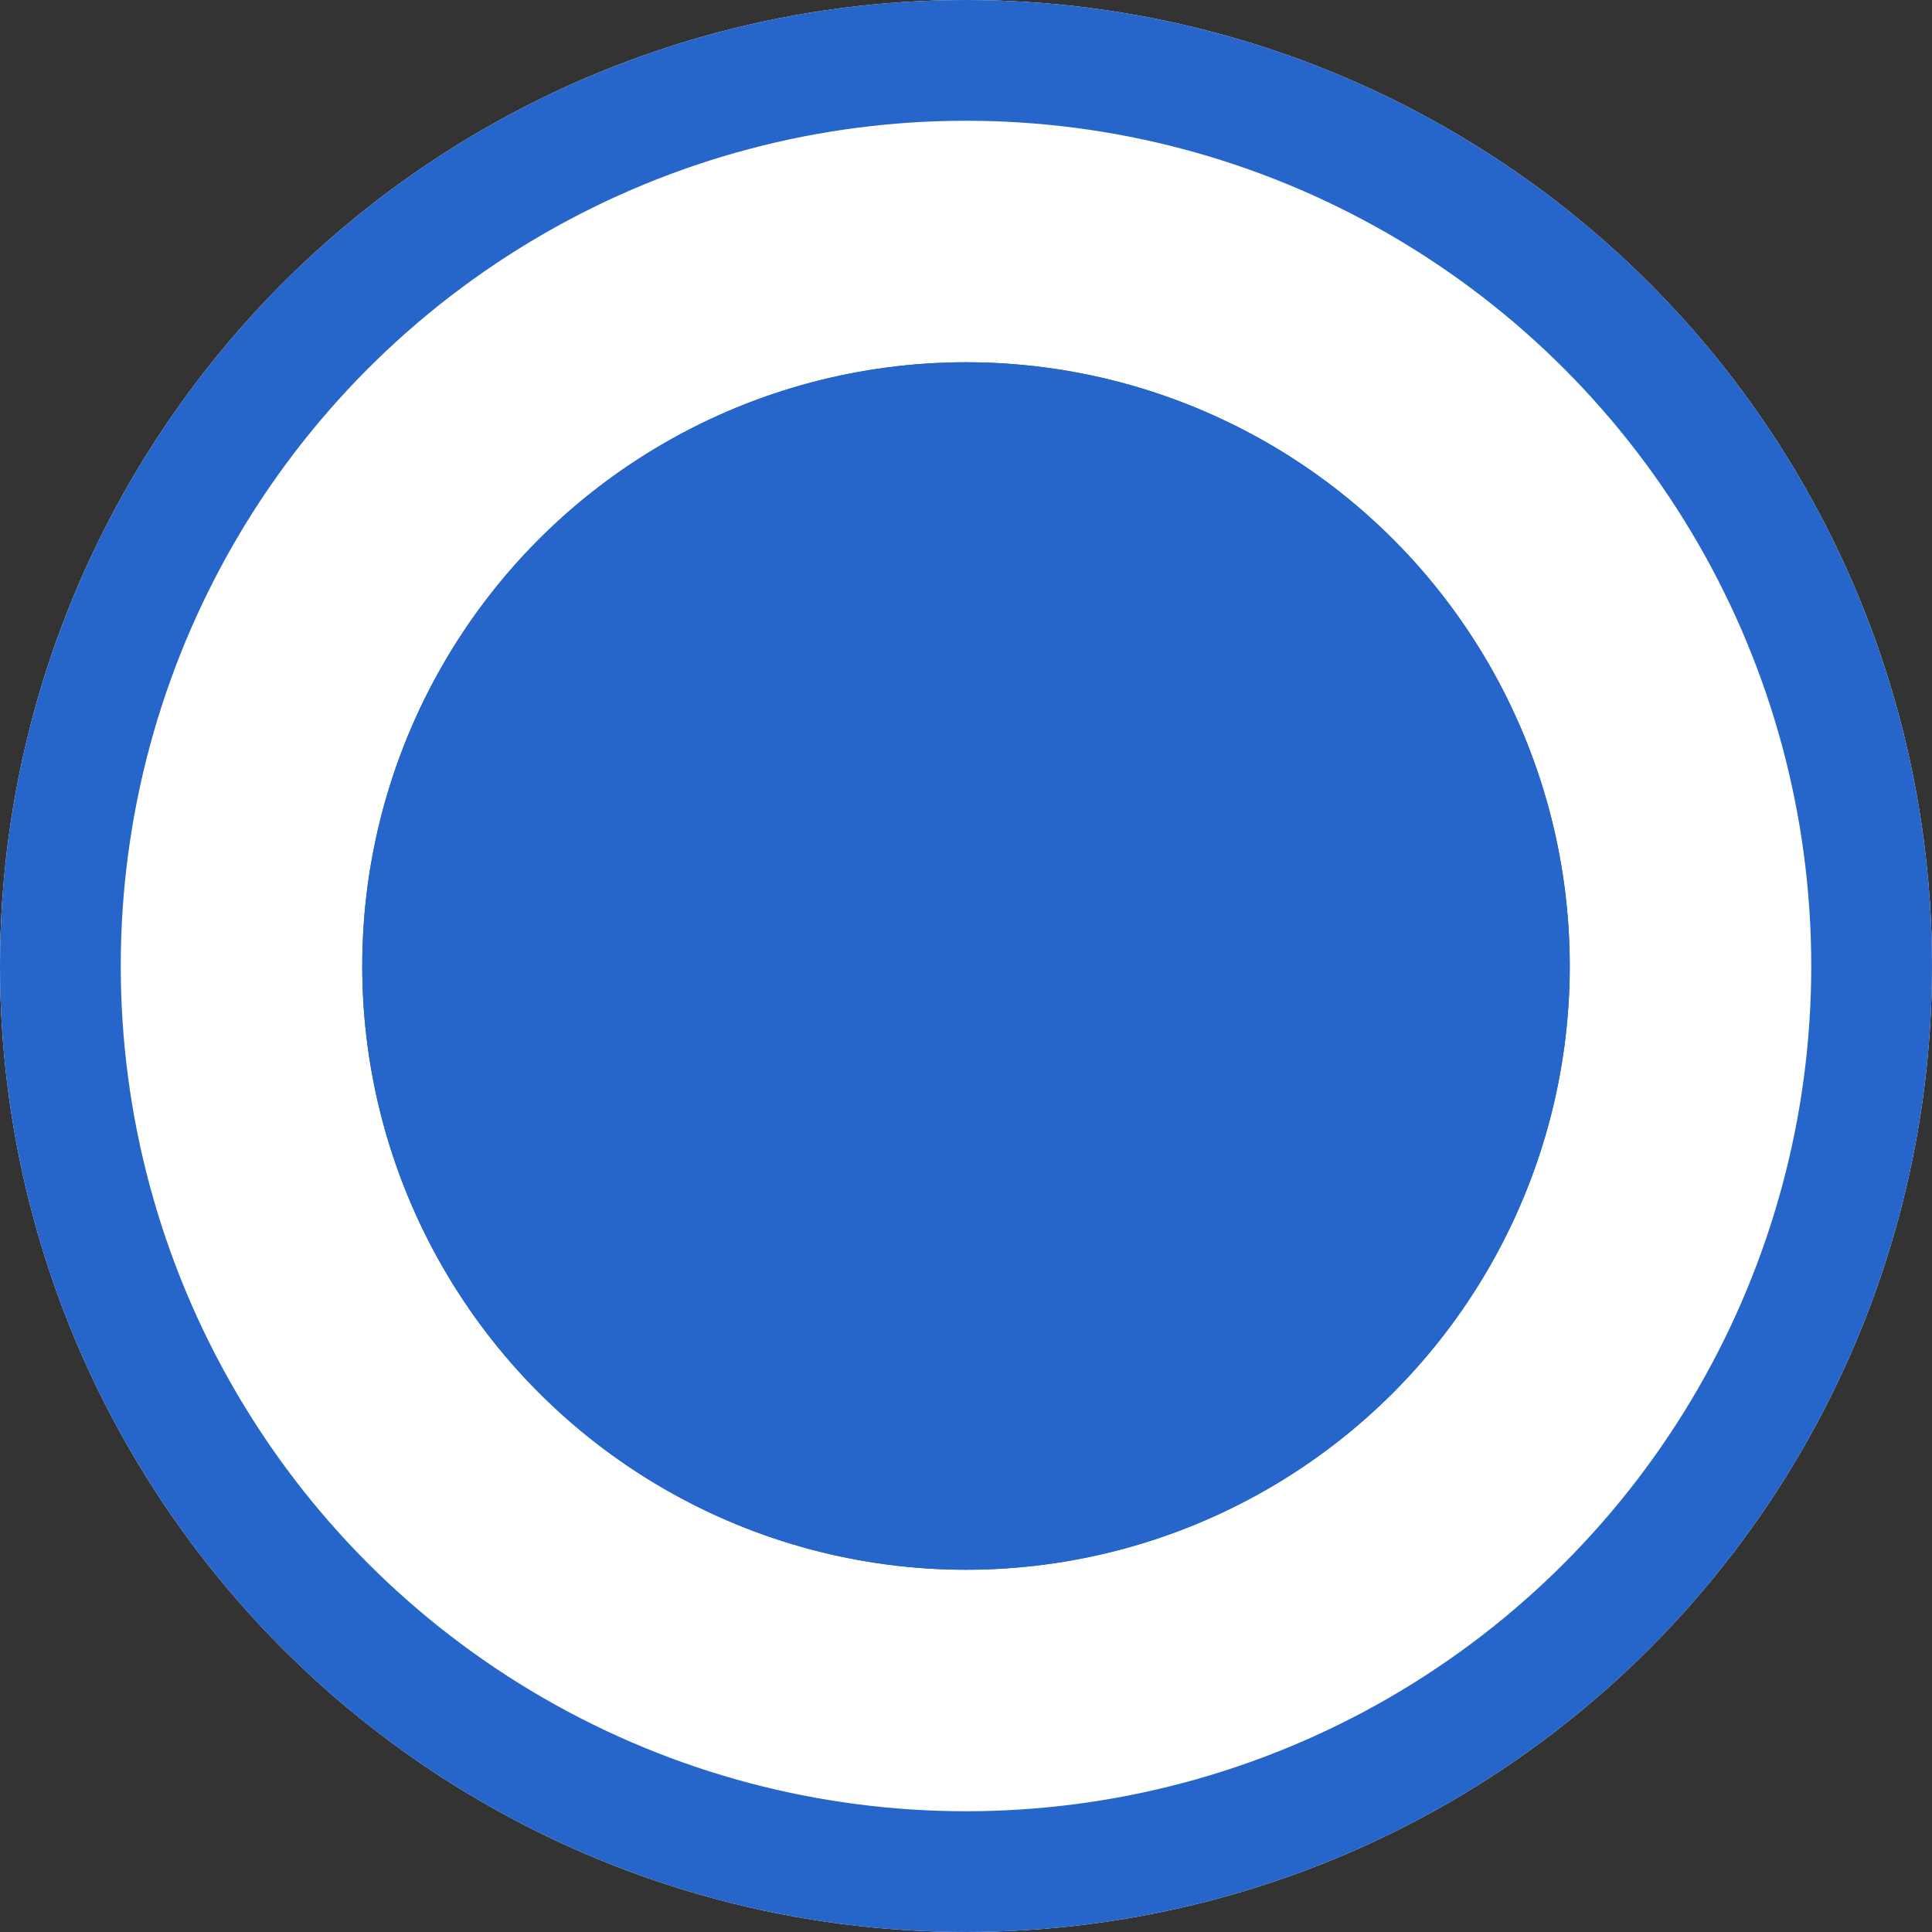 <svg xmlns="http://www.w3.org/2000/svg" width="16" height="16" viewBox="0 0 16 16">
  <rect x="0" y="0" width="16" height="16" fill="#333333" stroke="none"/>
  <g id="Group_14856" data-name="Group 14856" transform="translate(-307 -173)">
    <g id="Ellipse_147" data-name="Ellipse 147" transform="translate(307 173)" fill="#fff" stroke="#2665C9" stroke-width="1">
      <circle cx="8" cy="8" r="8" stroke="none"/>
      <circle cx="8" cy="8" r="7.5" fill="none"/>
    </g>
    <g id="Ellipse_148" data-name="Ellipse 148" transform="translate(310 176)" fill="#2665C9" stroke="#2665C9" stroke-width="1">
      <circle cx="5" cy="5" r="5" stroke="none"/>
      <circle cx="5" cy="5" r="4.5" fill="none"/>
    </g>
  </g>
</svg>
